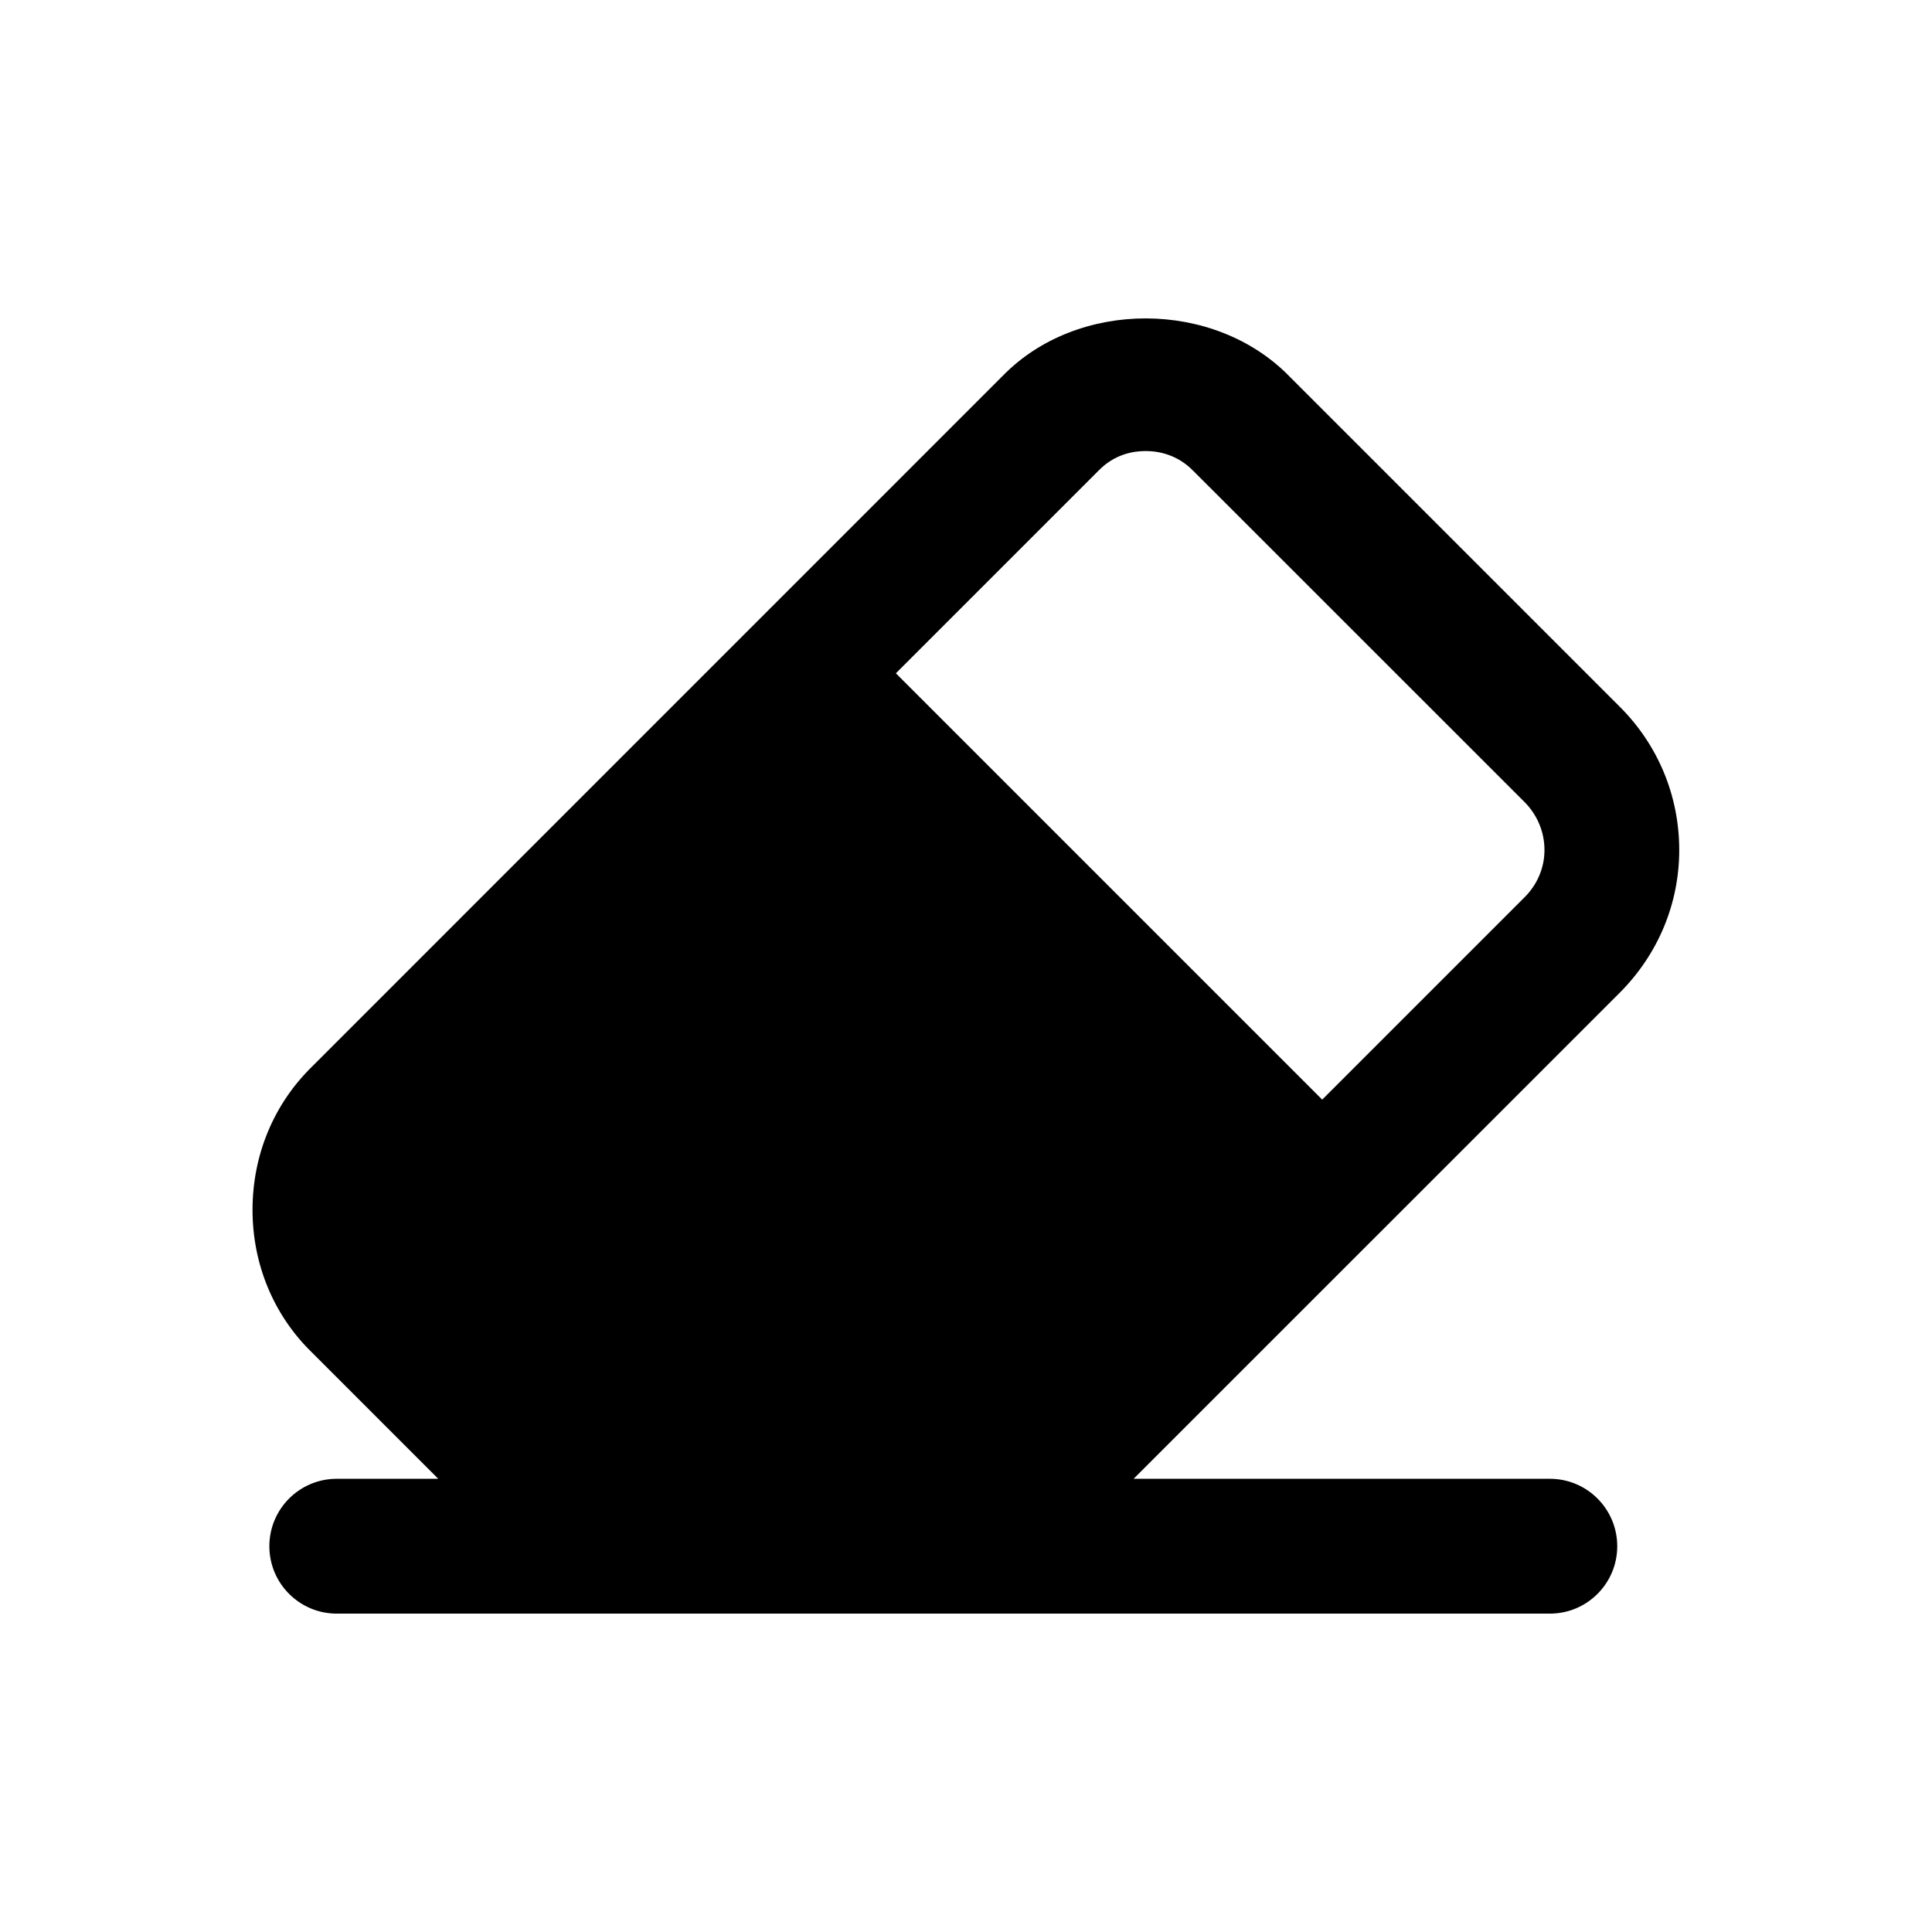 <svg width="24" height="24" viewBox="0 0 24 24" fill="none" xmlns="http://www.w3.org/2000/svg">
<path d="M20.121 12.332C20.597 11.855 20.86 11.226 20.86 10.559C20.86 9.888 20.598 9.255 20.121 8.779L16.018 4.676C15.083 3.717 13.386 3.716 12.457 4.668L3.884 13.242C3.401 13.711 3.137 14.346 3.137 15.03C3.137 15.708 3.401 16.34 3.876 16.802L5.444 18.37H4.183C3.721 18.37 3.346 18.745 3.346 19.208C3.346 19.67 3.721 20.045 4.183 20.045H19.253C19.715 20.045 20.09 19.67 20.09 19.208C20.09 18.745 19.715 18.37 19.253 18.37H14.082L20.121 12.332ZM13.649 5.844C13.843 5.645 14.072 5.603 14.23 5.603C14.391 5.603 14.625 5.645 14.826 5.852L18.937 9.962C19.097 10.122 19.186 10.335 19.186 10.559C19.186 10.779 19.098 10.988 18.937 11.148L16.425 13.66L11.129 8.364L13.649 5.844Z" fill="currentColor"/>
</svg>
